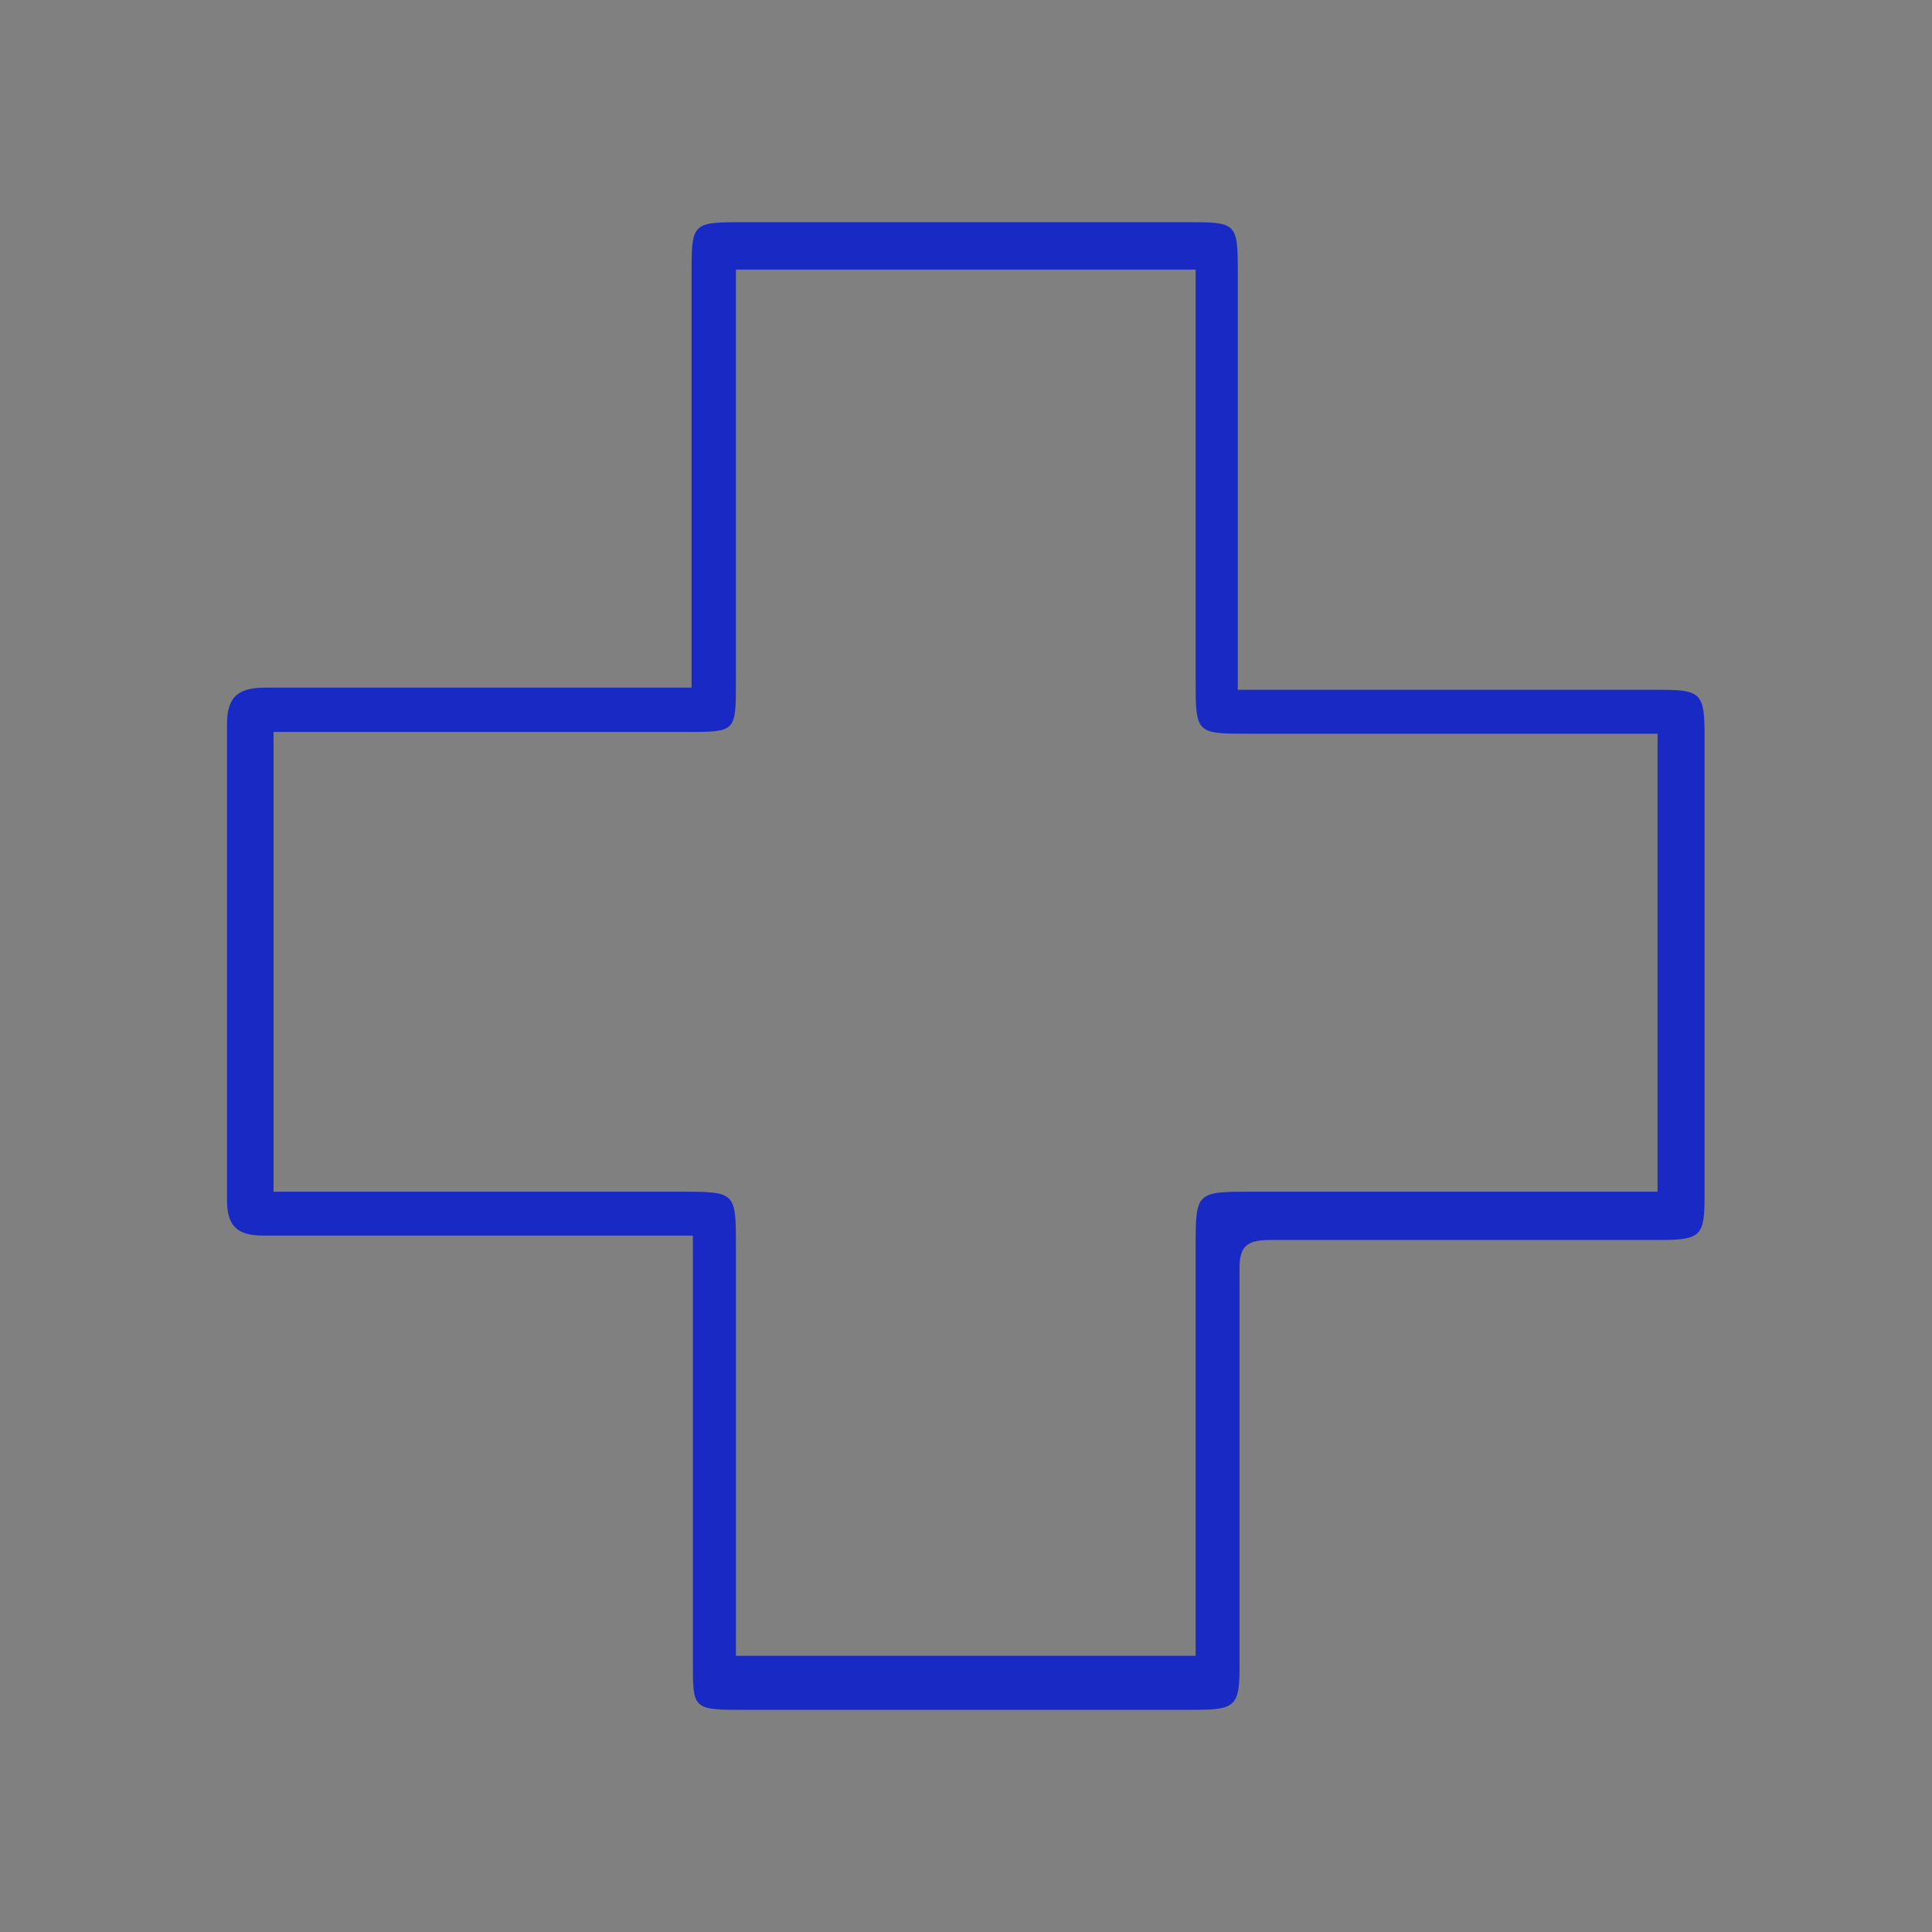 <svg id="Layer_1" data-name="Layer 1" xmlns="http://www.w3.org/2000/svg" viewBox="0 0 44 44"><rect x="0" y="0" width="44" height="44" fill="#808080" stroke="none"/><defs><style>.cls-1{fill:none;stroke:#fff;stroke-miterlimit:10;}.cls-2{fill:#182ac3;}</style></defs><rect class="cls-1" x="-917.3" y="-457.86" width="1621.72" height="1060.09"/><path id="Path_2118" data-name="Path 2118" class="cls-2" d="M15.75,28.14H6c-.58,0-.83-.2-.83-.81V16.48c0-.66.31-.82.89-.82h9.69V6.26c0-1.18,0-1.2,1.16-1.2H27c1.17,0,1.19,0,1.19,1.16v9.49h9.63c.9,0,1,.08,1,1V27.24c0,.89-.07,1-1,1H28.92c-.56,0-.7.17-.69.7v9c0,.89-.08,1-1,1H16.78c-1,0-1-.07-1-1.06V28.14Zm11.48,9.57V28.42c0-1.28,0-1.28,1.31-1.28h9.21V16.71H28.44c-1.21,0-1.21,0-1.21-1.25V6.14H16.76v9.38c0,1.15,0,1.15-1.12,1.15H6.23V27.14h9.25c1.28,0,1.28,0,1.28,1.25v9.32Z"/></svg>